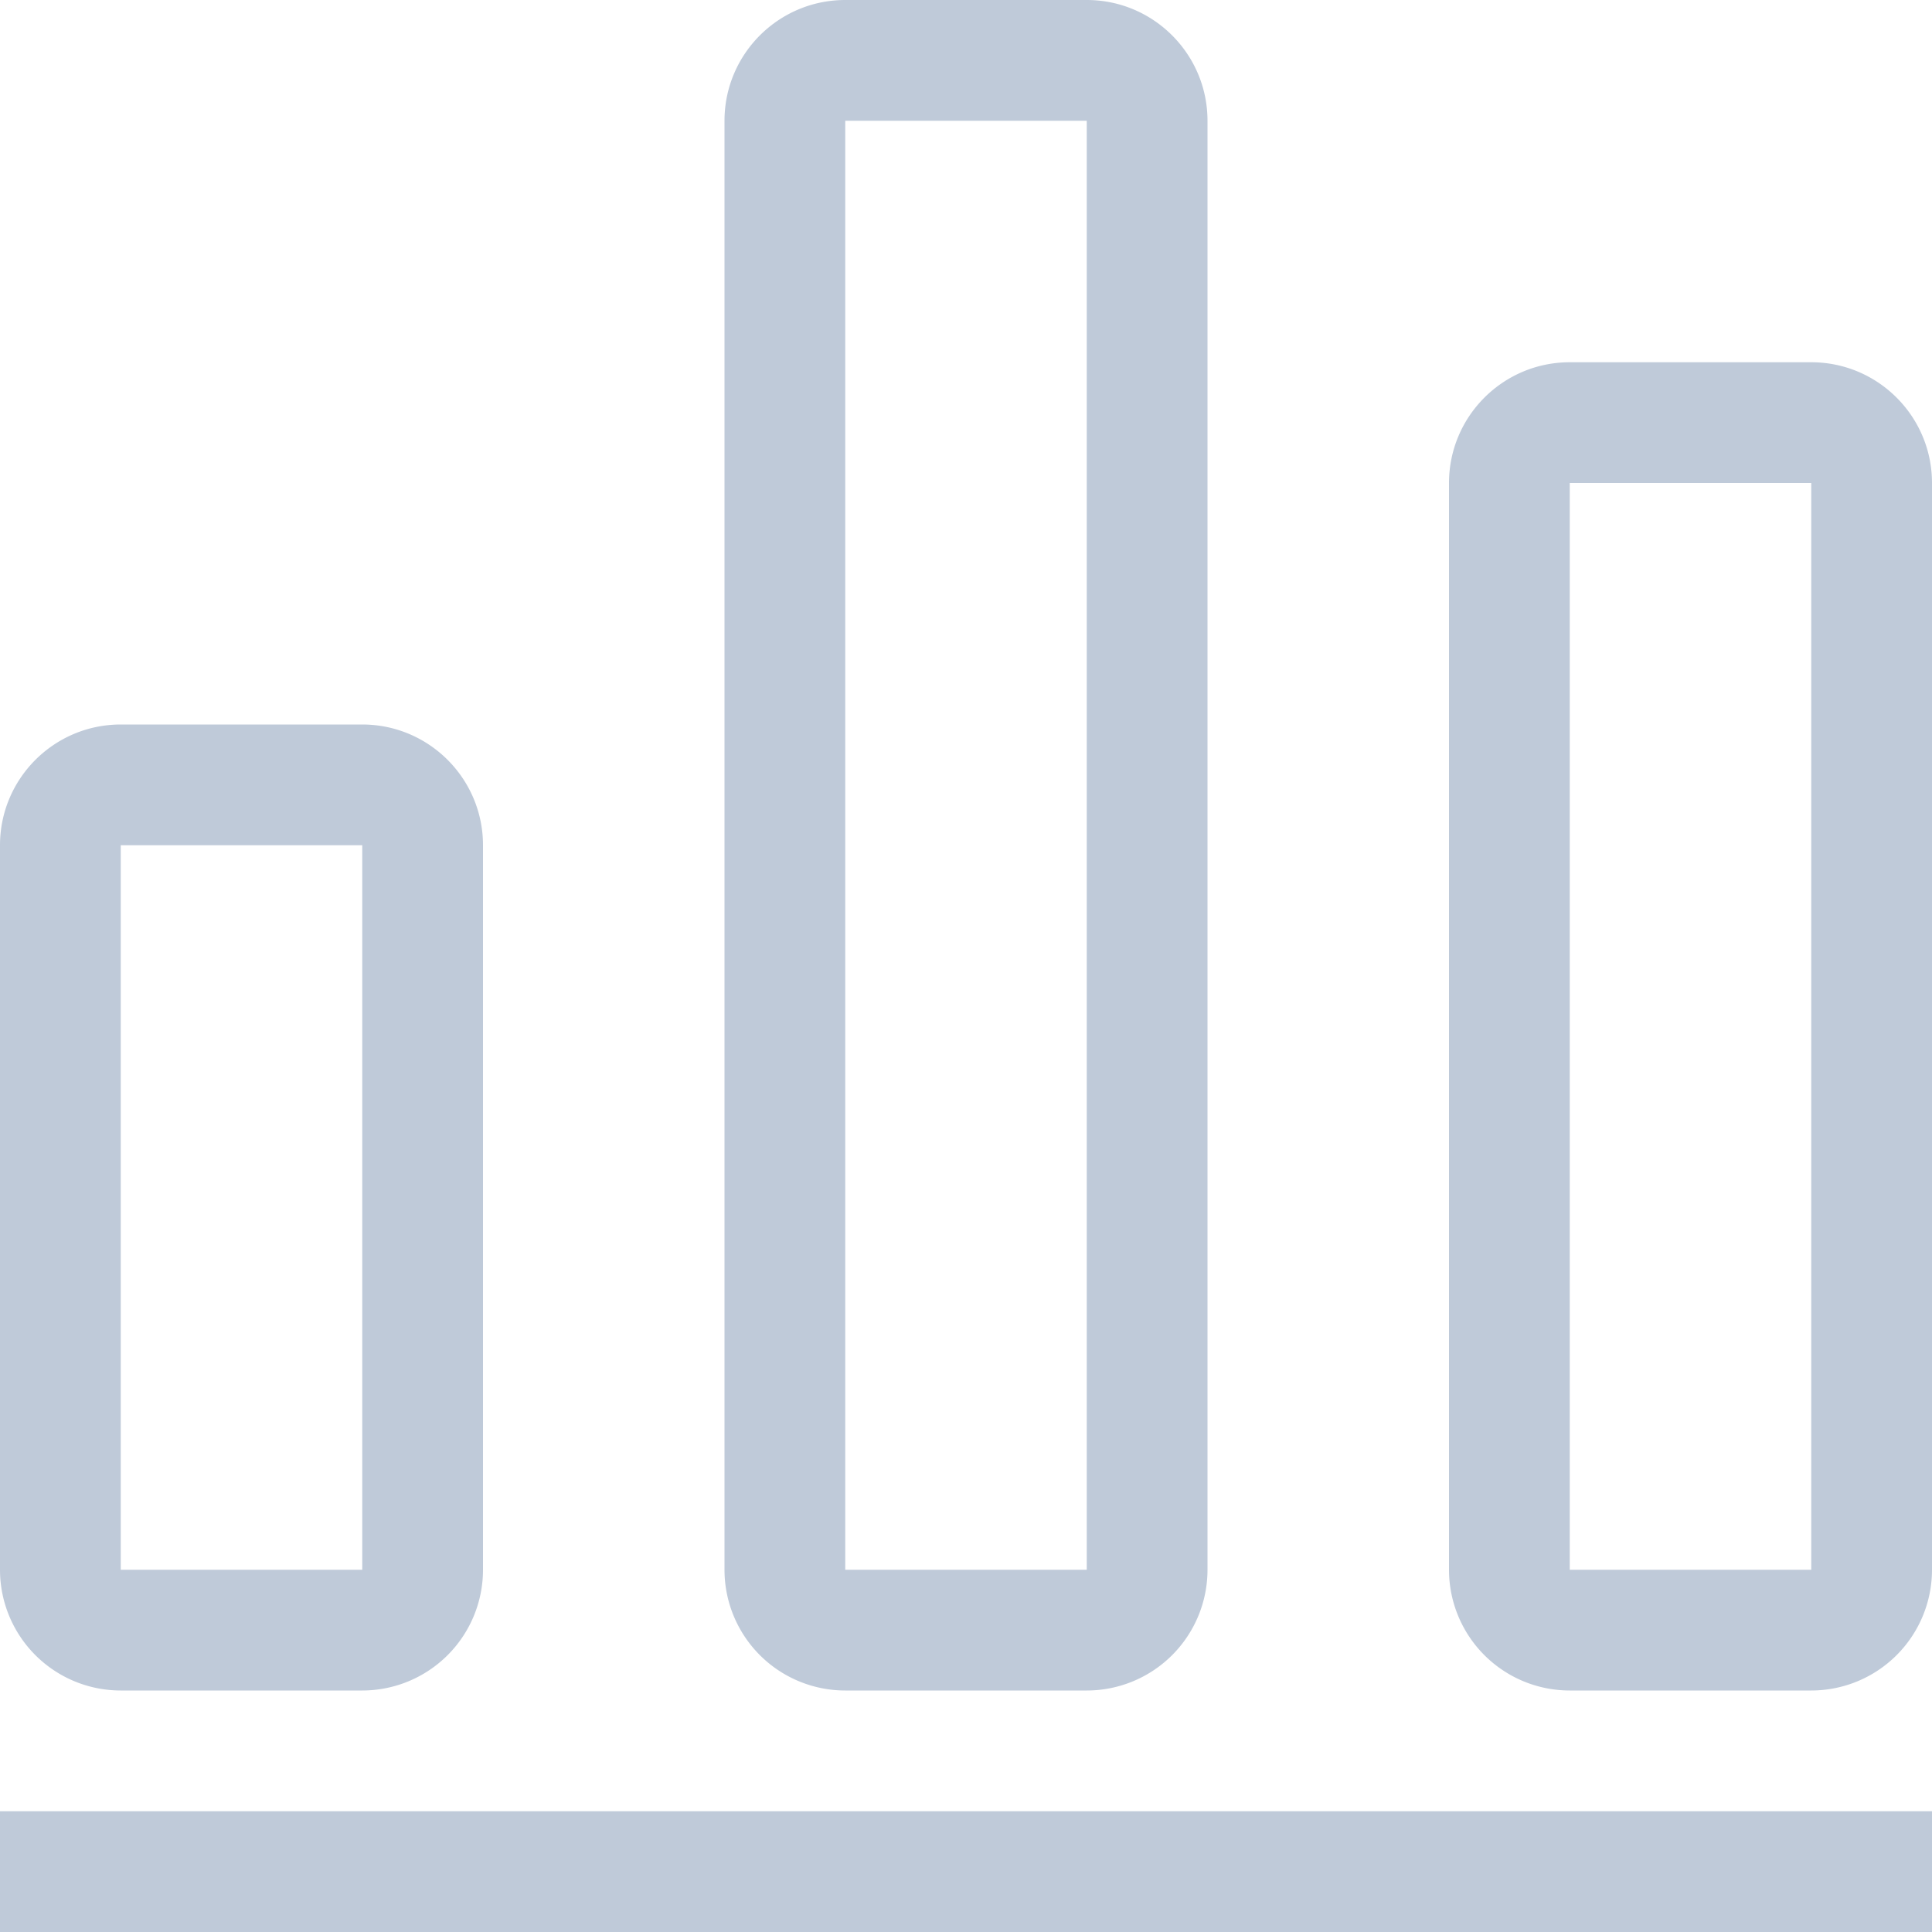 <?xml version="1.0" standalone="no"?><!DOCTYPE svg PUBLIC "-//W3C//DTD SVG 1.1//EN" "http://www.w3.org/Graphics/SVG/1.1/DTD/svg11.dtd"><svg class="icon" width="200px" height="200.00px" viewBox="0 0 1024 1024" version="1.1" xmlns="http://www.w3.org/2000/svg"><path fill="#bfcad9" d="M0 1024v-64h1024V1024H0z m960-128h-128a64 64 0 0 1-64-64V256c0-35.328 28.672-64 64-64h128c35.328 0 64 28.672 64 64v576a64 64 0 0 1-64 64z m0-640h-128v576h128V256z m-384 640h-128a64 64 0 0 1-64-64V64c0-35.328 28.672-64 64-64h128c35.328 0 64 28.672 64 64v768a64 64 0 0 1-64 64z m0-832h-128v768h128V64zM192 896H64A64 64 0 0 1 0 832v-384c0-35.328 28.672-64 64-64h128c35.328 0 64 28.672 64 64v384a64 64 0 0 1-64 64z m0-448H64v384h128v-384z" /></svg>